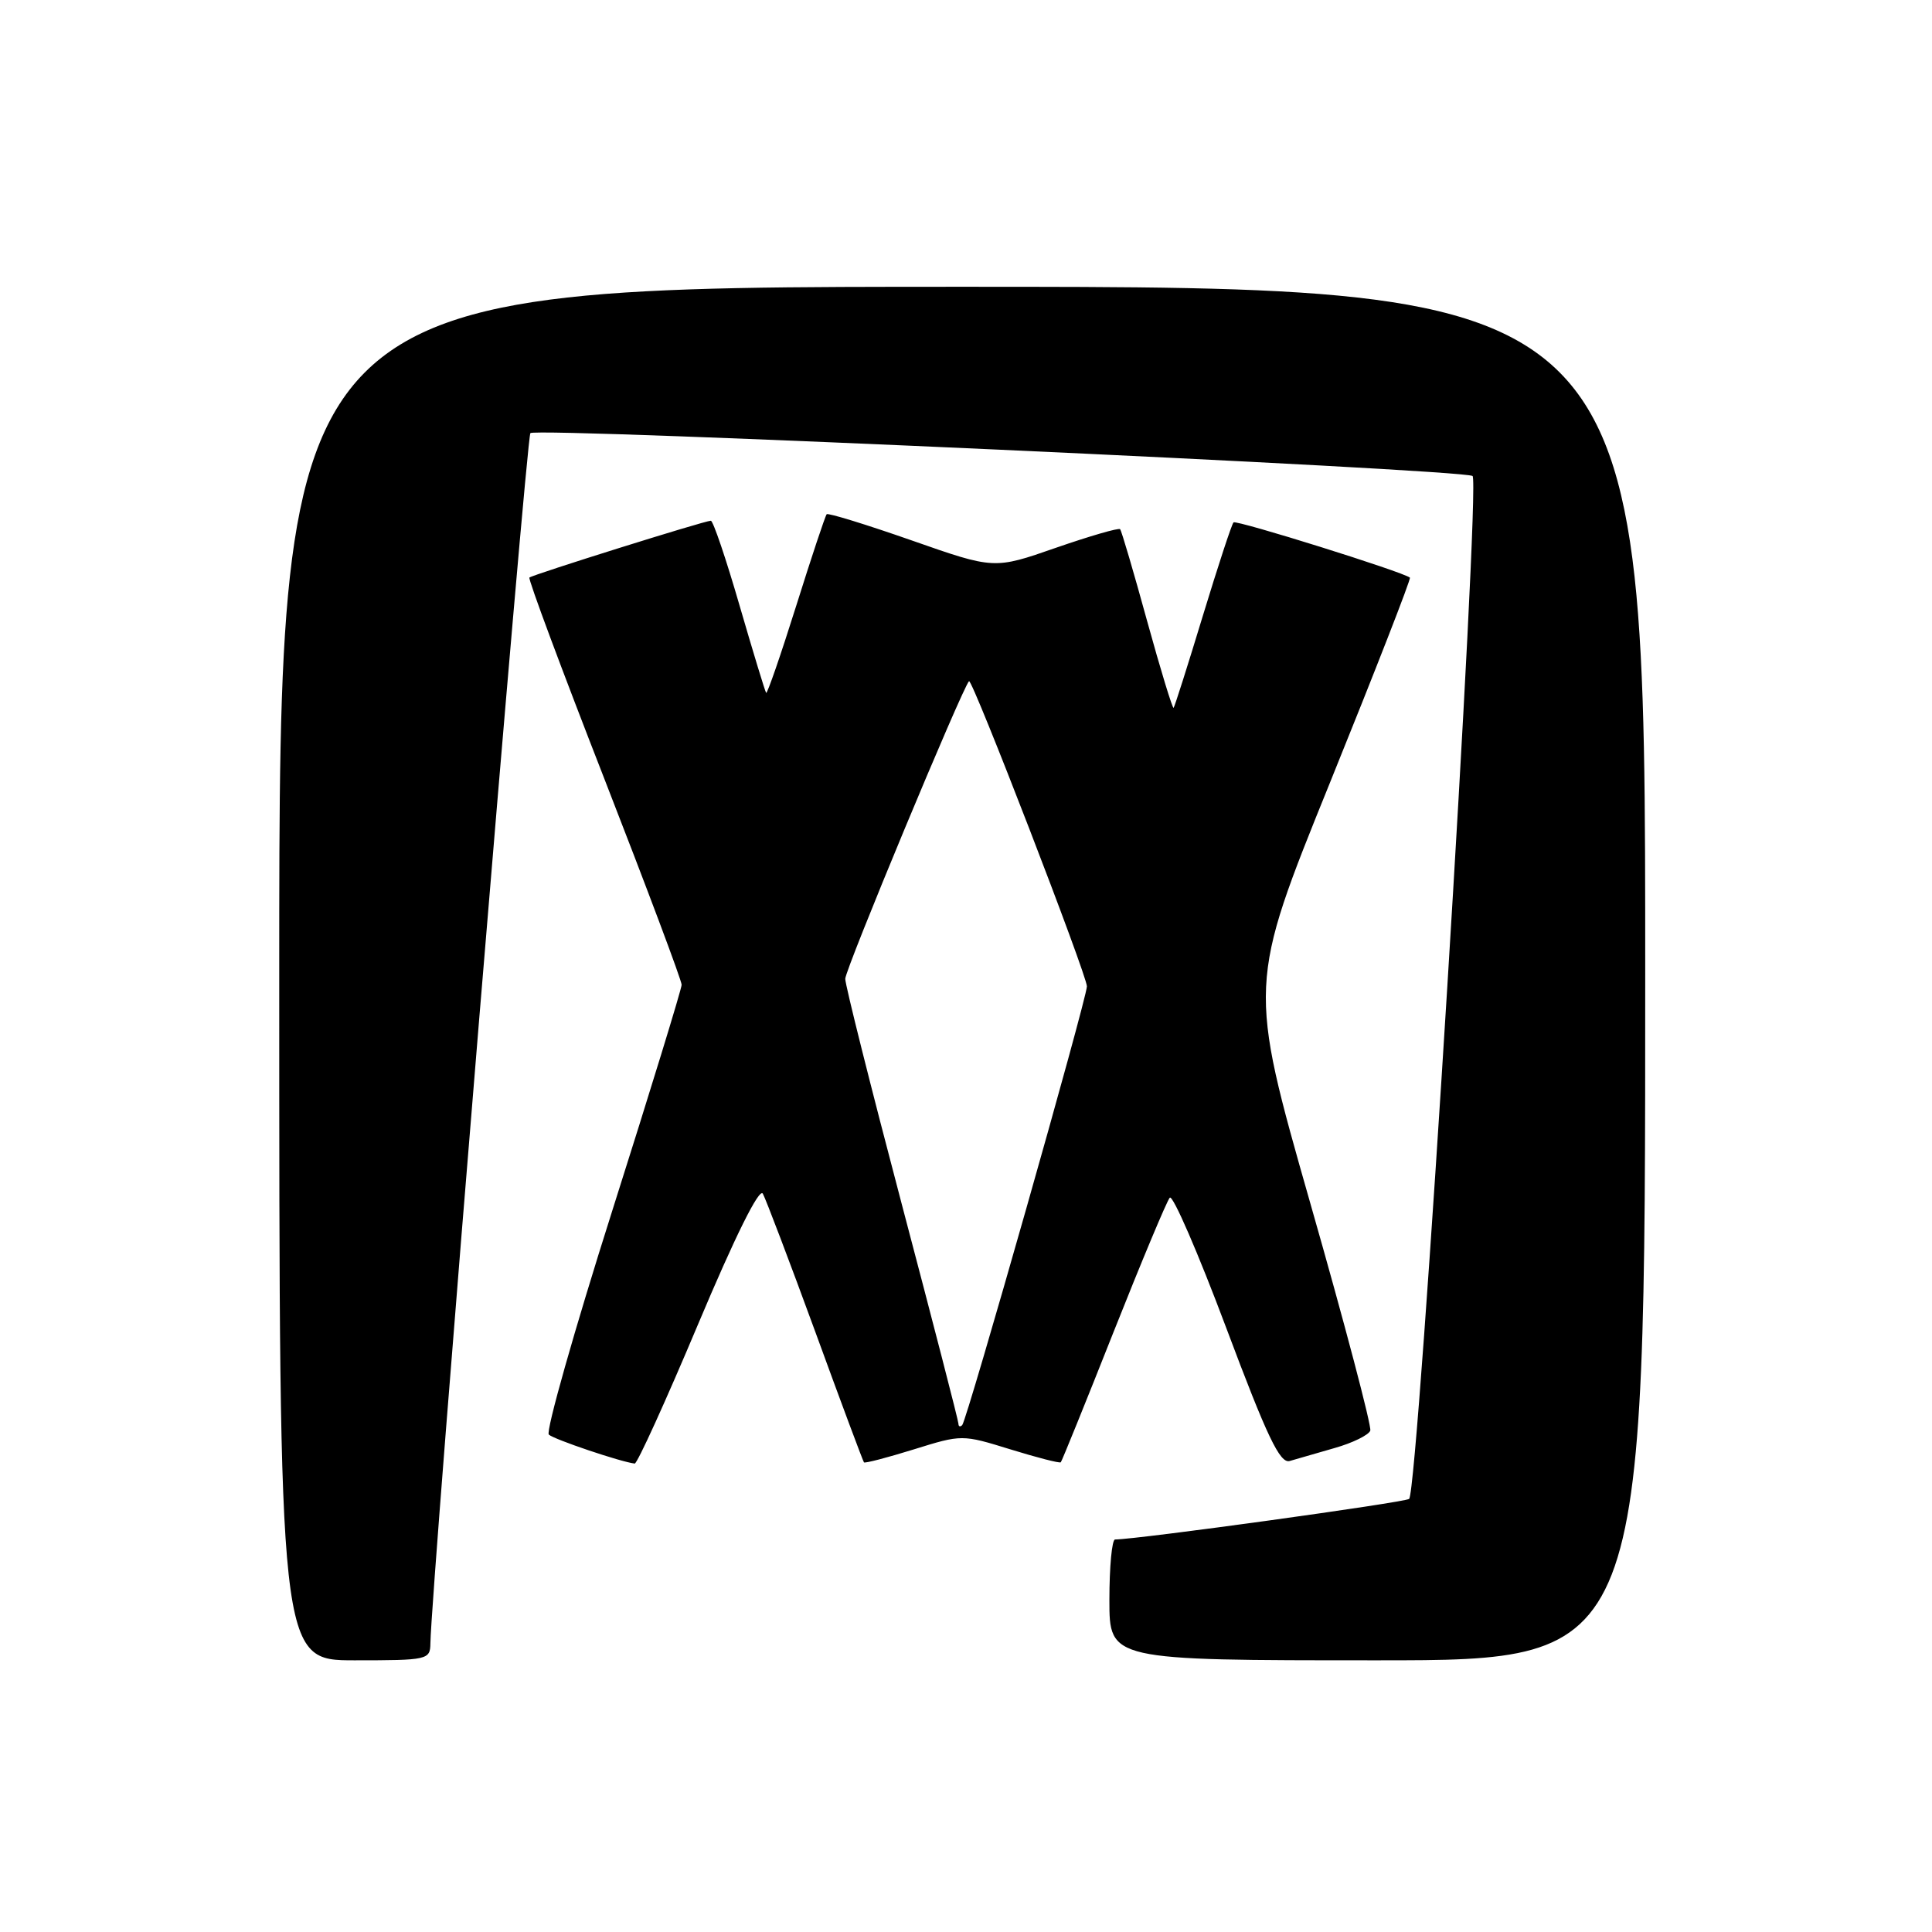 <?xml version="1.0" encoding="UTF-8" standalone="no"?>
<!DOCTYPE svg PUBLIC "-//W3C//DTD SVG 1.1//EN" "http://www.w3.org/Graphics/SVG/1.1/DTD/svg11.dtd" >
<svg xmlns="http://www.w3.org/2000/svg" xmlns:xlink="http://www.w3.org/1999/xlink" version="1.1" viewBox="0 0 256 256">
 <g >
 <path fill="currentColor"
d=" M 57.03 217.75 C 57.13 210.61 69.74 57.93 70.28 57.39 C 71.09 56.58 193.65 62.17 195.12 63.07 C 196.21 63.75 187.93 197.40 186.72 198.61 C 186.26 199.07 150.79 203.97 147.75 203.99 C 147.34 204.00 147.00 207.60 147.00 212.00 C 147.00 220.00 147.00 220.00 182.50 220.00 C 218.00 220.00 218.00 220.00 218.00 129.00 C 218.00 38.00 218.00 38.00 127.50 38.00 C 37.00 38.00 37.00 38.00 37.00 129.00 C 37.00 220.00 37.00 220.00 47.00 220.00 C 56.69 220.00 57.00 219.93 57.03 217.75 Z  M 92.52 175.42 C 97.38 163.87 100.61 157.35 101.08 158.17 C 101.48 158.90 104.62 167.15 108.04 176.50 C 111.45 185.85 114.35 193.62 114.48 193.77 C 114.60 193.92 117.58 193.14 121.09 192.05 C 127.45 190.07 127.49 190.07 133.89 192.05 C 137.42 193.14 140.42 193.91 140.56 193.76 C 140.70 193.62 143.85 185.85 147.55 176.50 C 151.26 167.15 154.61 159.14 155.00 158.70 C 155.39 158.25 158.76 166.03 162.49 175.97 C 167.89 190.37 169.60 193.96 170.89 193.59 C 171.77 193.33 174.46 192.56 176.85 191.87 C 179.25 191.19 181.37 190.14 181.57 189.56 C 181.76 188.98 178.20 175.45 173.64 159.50 C 165.37 130.50 165.37 130.50 176.25 103.65 C 182.23 88.88 186.99 76.68 186.82 76.54 C 185.90 75.77 163.81 68.86 163.45 69.22 C 163.21 69.45 161.39 75.01 159.39 81.57 C 157.40 88.13 155.65 93.63 155.51 93.79 C 155.37 93.95 153.79 88.78 152.00 82.29 C 150.22 75.81 148.61 70.33 148.42 70.12 C 148.23 69.92 144.40 71.03 139.90 72.59 C 131.73 75.44 131.73 75.44 120.81 71.61 C 114.80 69.51 109.73 67.94 109.54 68.14 C 109.35 68.34 107.53 73.81 105.49 80.31 C 103.45 86.80 101.66 91.97 101.52 91.81 C 101.38 91.64 99.80 86.44 98.00 80.25 C 96.21 74.06 94.49 69.00 94.19 69.00 C 93.37 69.00 70.56 76.15 70.15 76.53 C 69.96 76.72 74.42 88.70 80.07 103.17 C 85.71 117.64 90.33 129.94 90.32 130.49 C 90.31 131.05 86.18 144.52 81.13 160.42 C 76.08 176.33 72.30 189.68 72.72 190.09 C 73.38 190.72 82.27 193.72 84.10 193.93 C 84.43 193.97 88.22 185.64 92.52 175.42 Z  M 127.00 188.66 C 127.00 188.28 123.62 175.21 119.50 159.60 C 115.38 143.99 112.00 130.53 112.00 129.70 C 112.00 128.43 127.51 91.16 128.40 90.26 C 128.82 89.84 144.05 129.28 144.02 130.70 C 143.99 132.38 128.12 188.21 127.50 188.83 C 127.23 189.11 127.00 189.03 127.00 188.66 Z "/>
</g>
</svg>